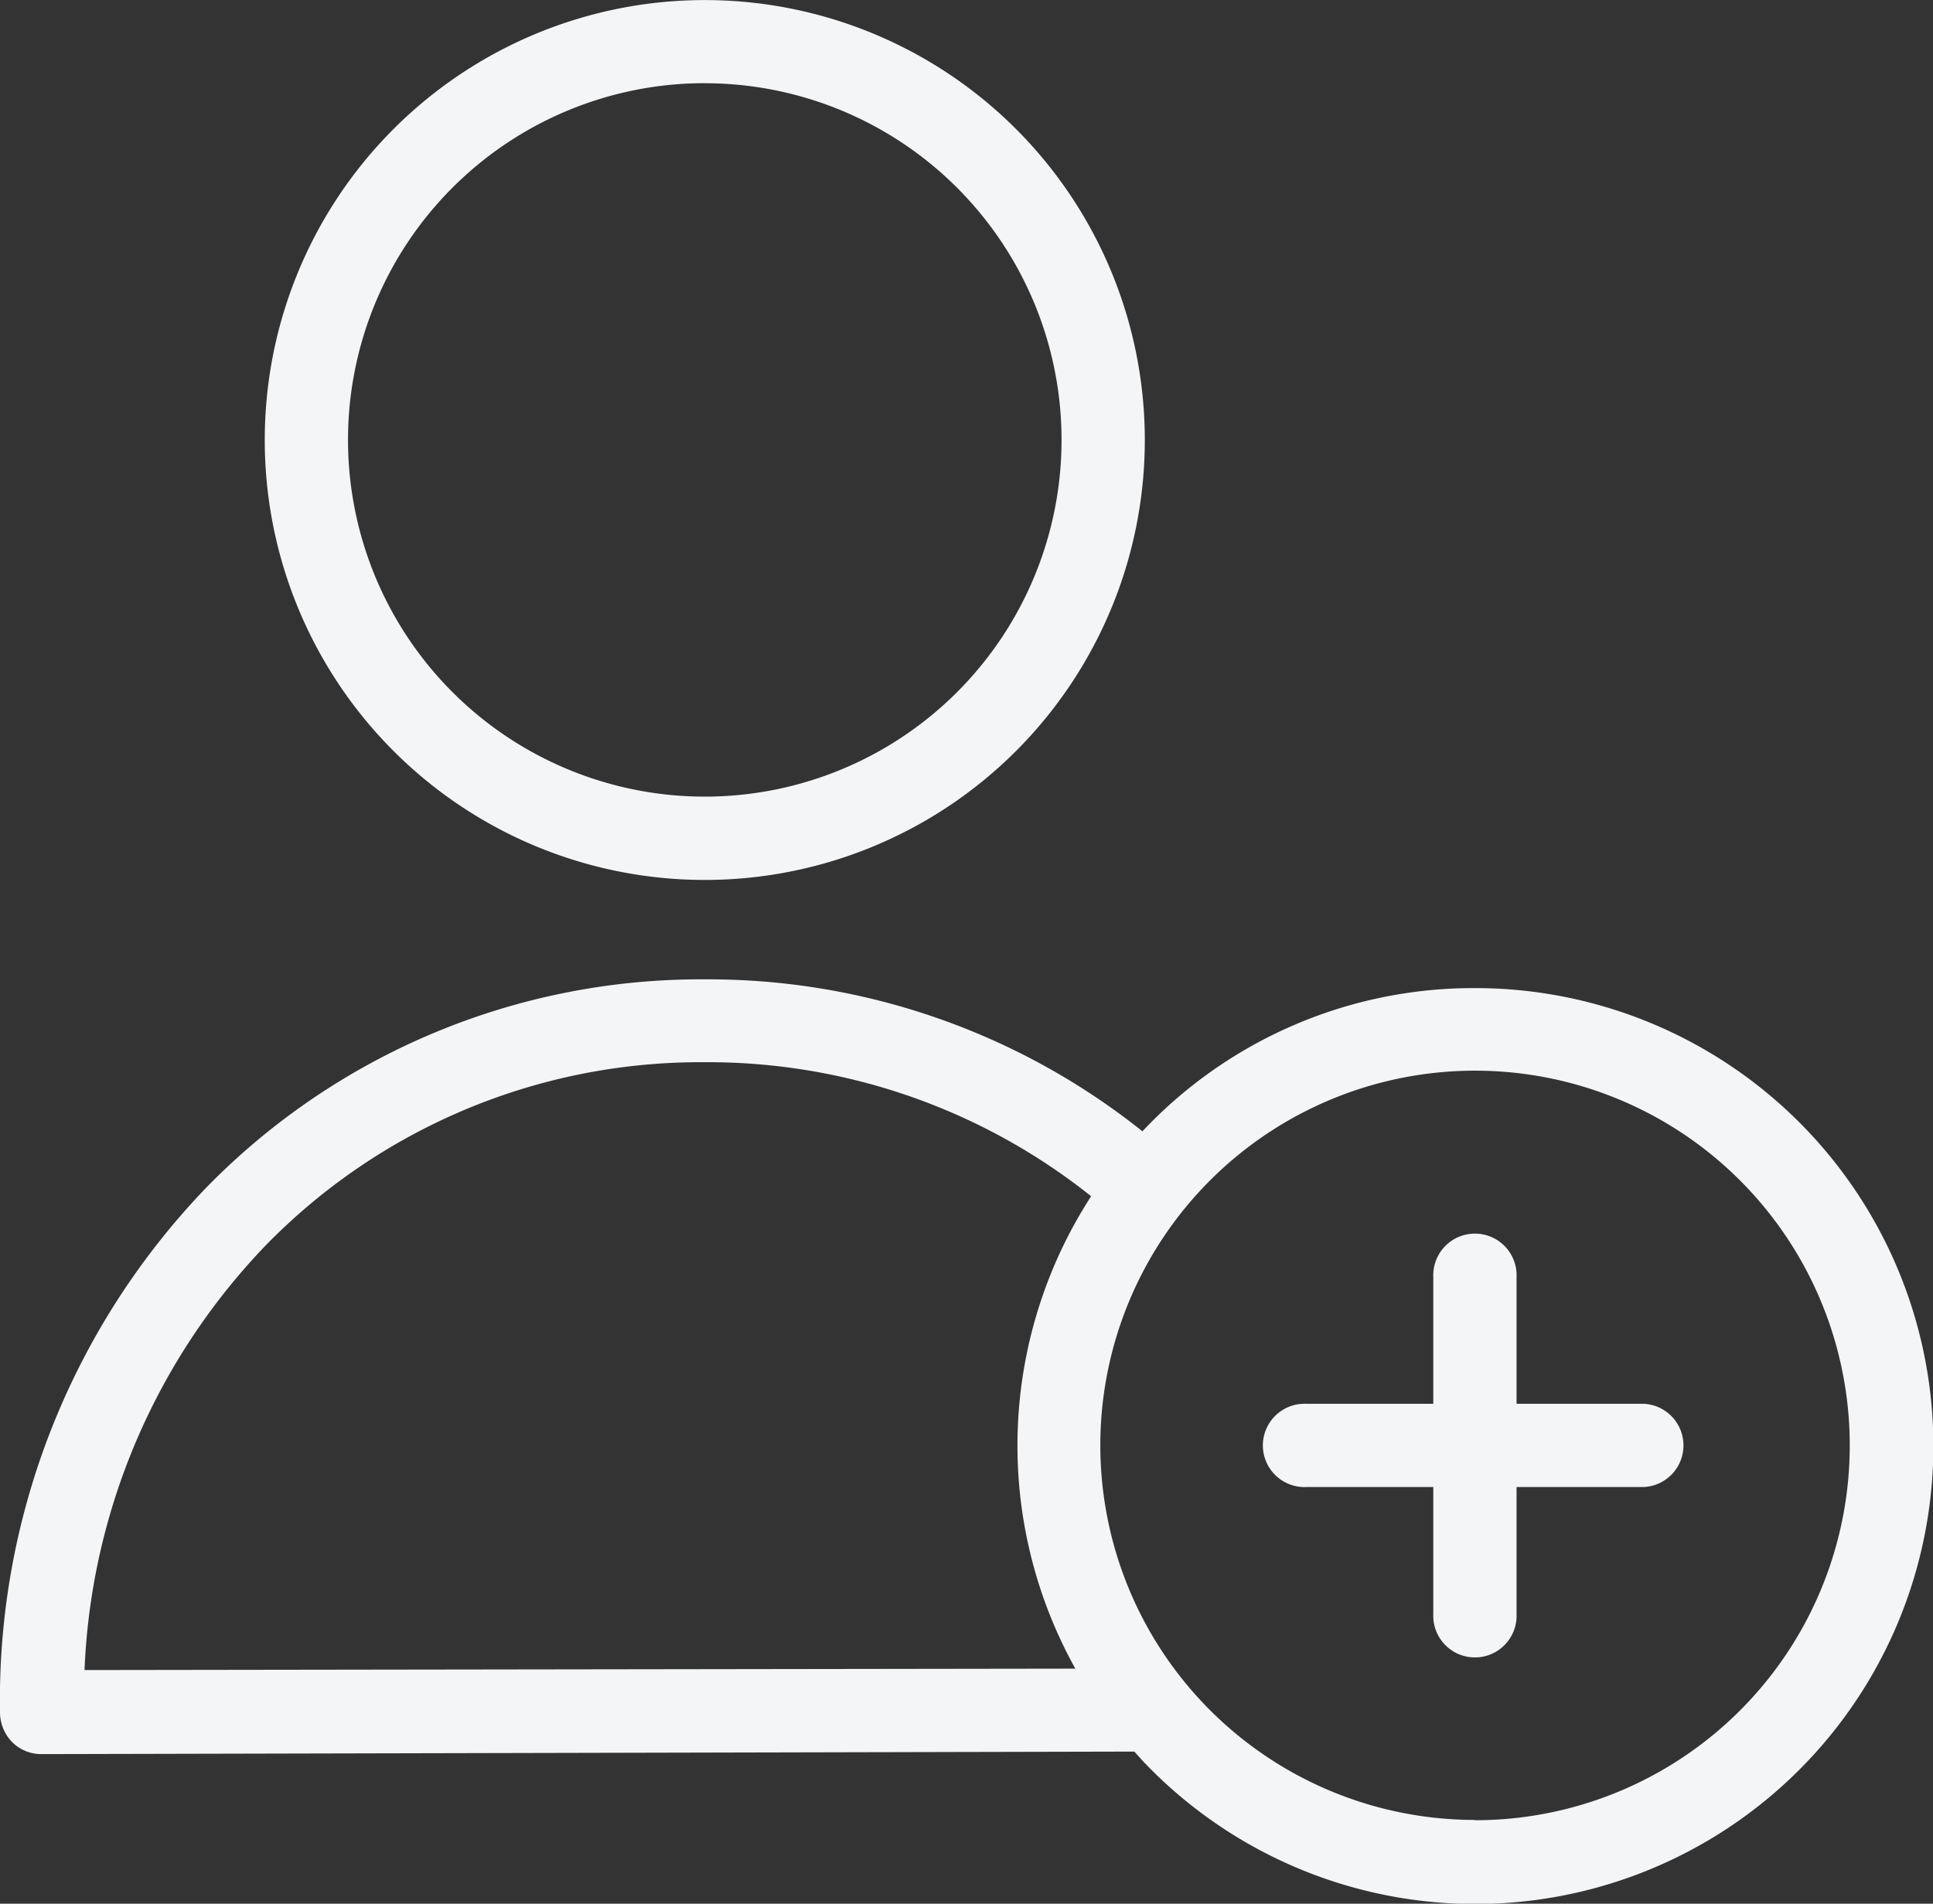 <svg xmlns="http://www.w3.org/2000/svg" width="26.072" height="25.682" viewBox="0 0 26.072 25.682"><rect x="0" y="0" width="26.072" height="25.682" fill="#333333" stroke="none"/><defs><style>.a{fill:#f4f5f7;}</style></defs><g transform="translate(0 -0.066)"><path class="a" d="M19.895,294a6.125,6.125,0,0,0-4.486,1.932,9.388,9.388,0,0,0-5.89-2.05H9.5A9.318,9.318,0,0,0,2.774,296.7,9.976,9.976,0,0,0,0,303.771a.579.579,0,0,0,.163.4.555.555,0,0,0,.4.163L15.3,304.3c.034.039.067.073.1.112A6.178,6.178,0,1,0,19.895,294ZM1.14,303.2a8.781,8.781,0,0,1,2.437-5.722A8.189,8.189,0,0,1,9.5,295h.017a8.287,8.287,0,0,1,5.2,1.808,6.19,6.19,0,0,0-.213,6.373Zm18.755,2.022a5.054,5.054,0,1,1,5.054-5.054A5.054,5.054,0,0,1,19.895,305.226Zm0,0" transform="translate(0 -280.604)"/><path class="a" d="M85.384,11.937A5.935,5.935,0,1,0,79.449,6,5.935,5.935,0,0,0,85.384,11.937Zm0-10.748A4.812,4.812,0,1,1,80.572,6a4.812,4.812,0,0,1,4.812-4.812Zm0,0" transform="translate(-75.878)"/><path class="a" d="M384.614,373.1H382.9V371.39a.562.562,0,1,0-1.123,0V373.1h-1.713a.562.562,0,1,0,0,1.123h1.713v1.713a.562.562,0,1,0,1.123,0v-1.713h1.713a.562.562,0,0,0,0-1.123Zm0,0" transform="translate(-362.445 -354.096)"/></g></svg>